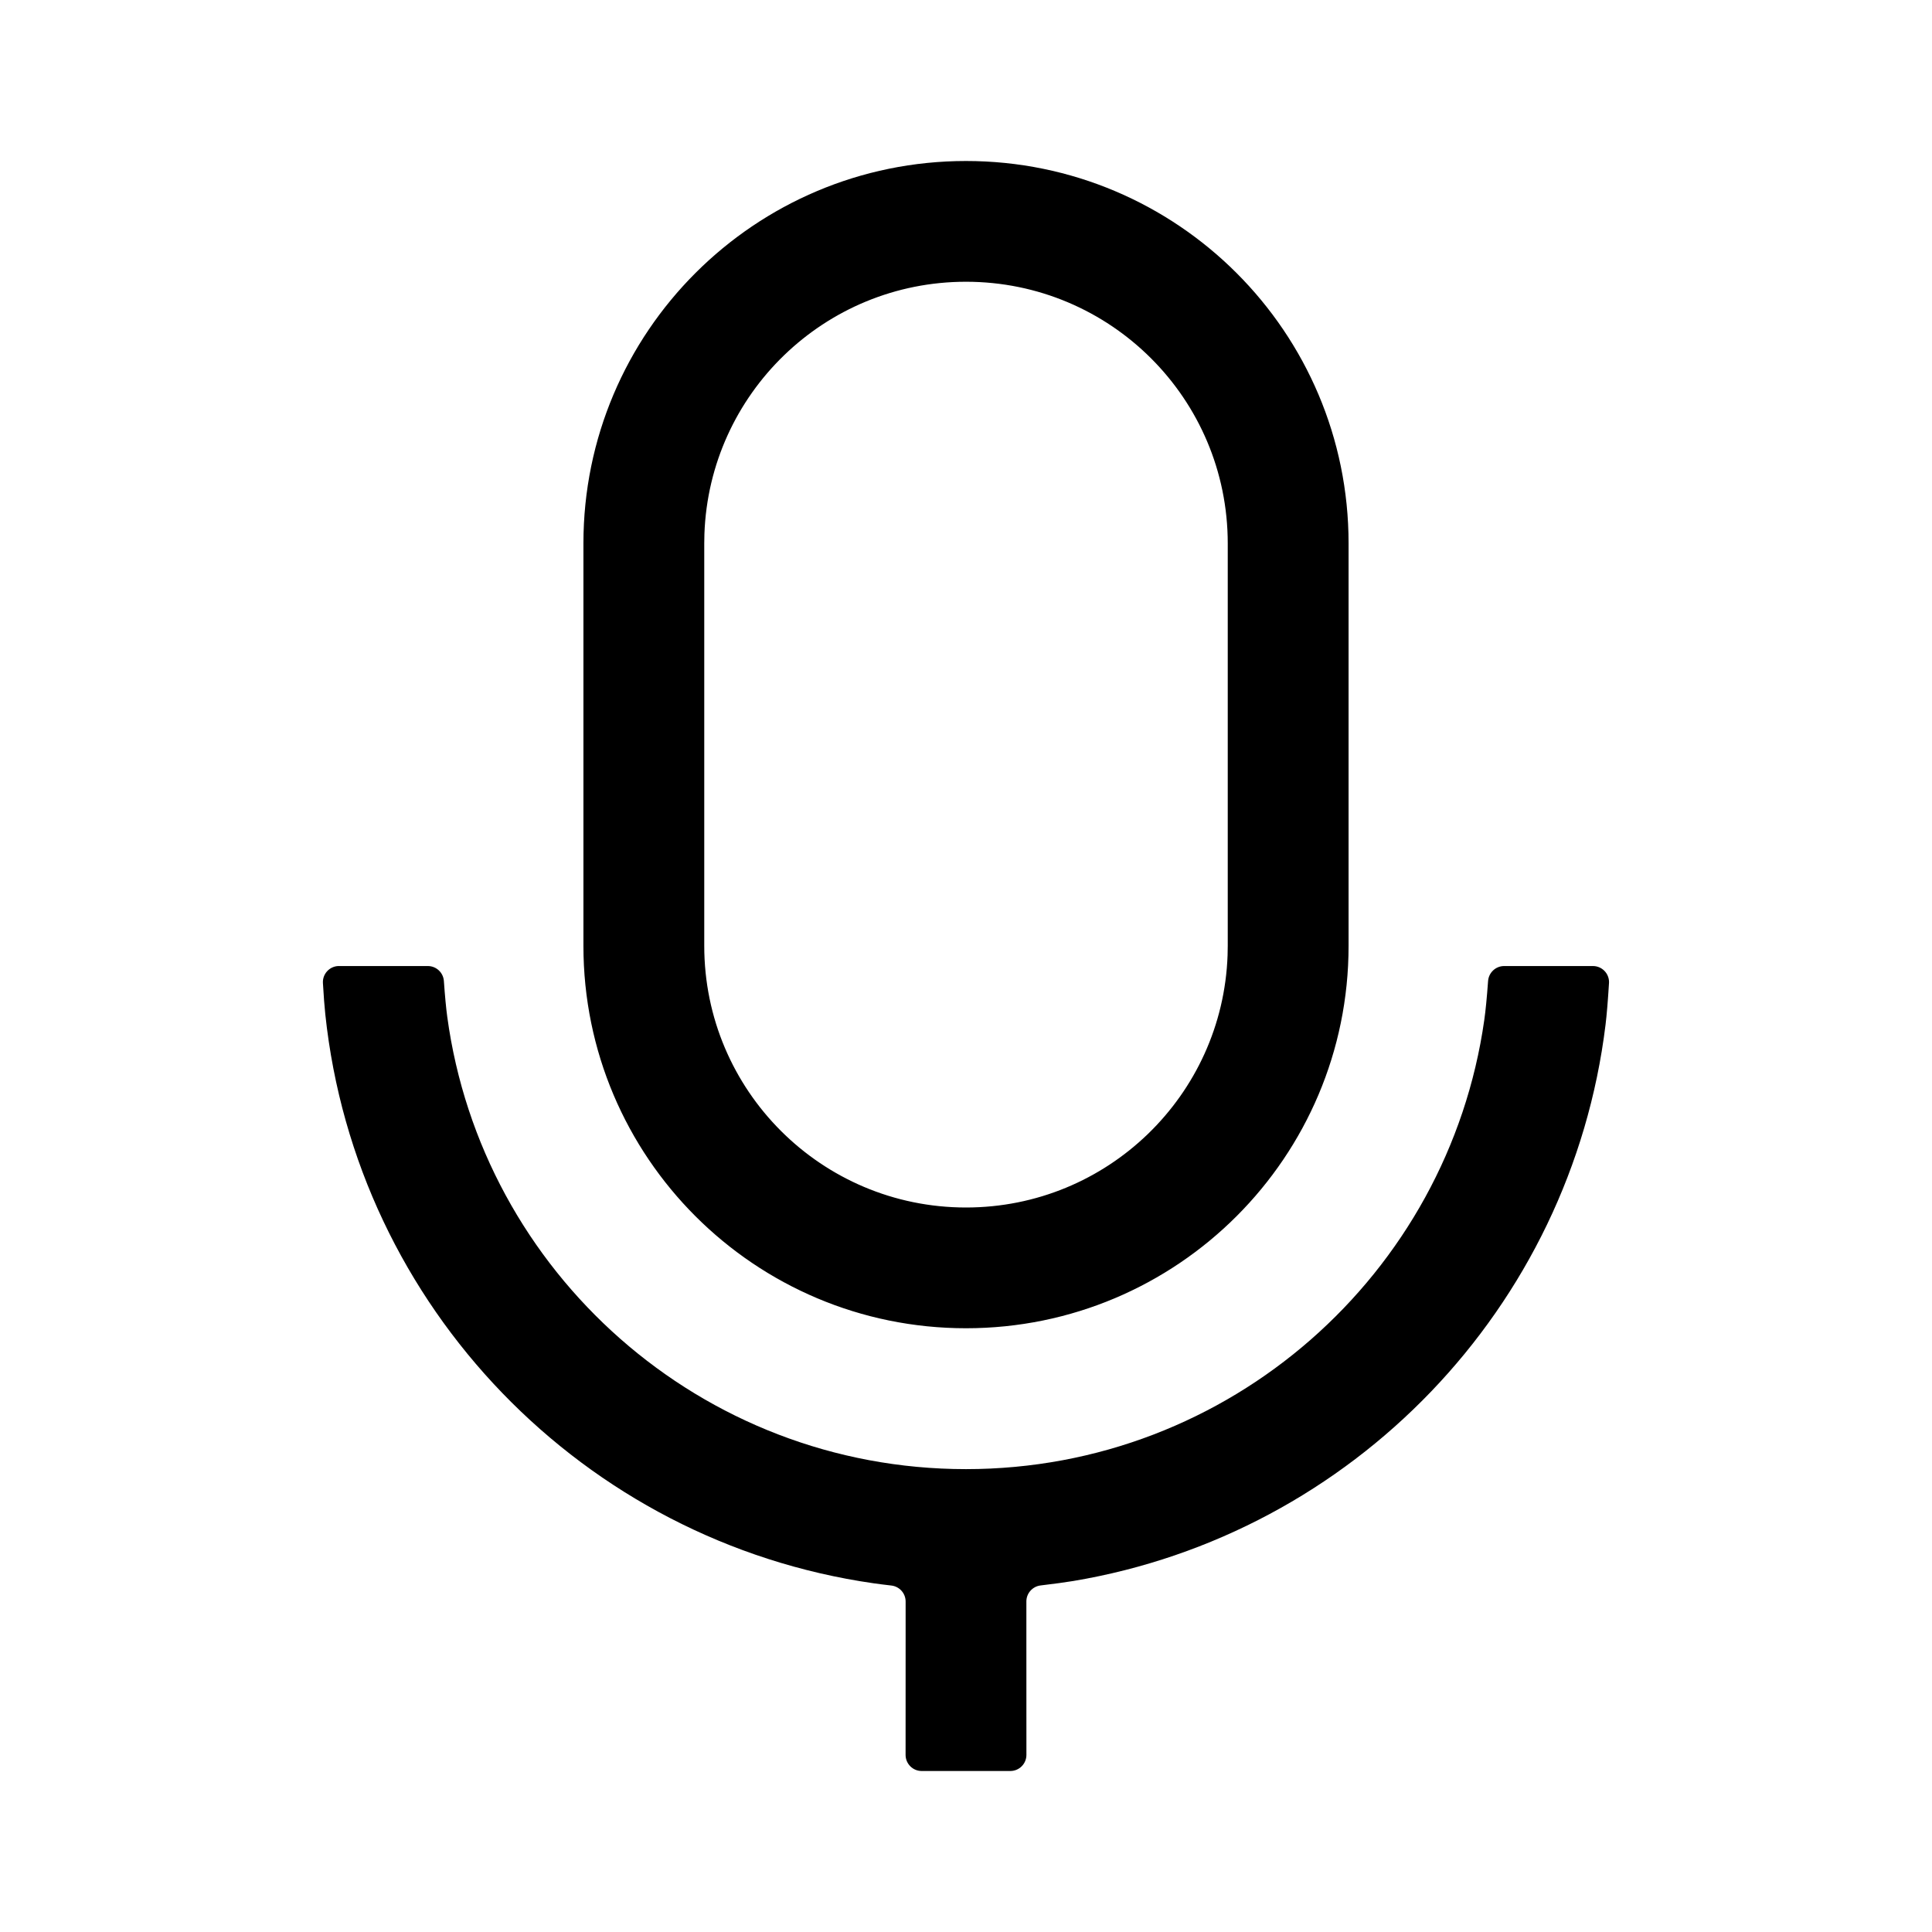 <svg width="1em" height="1em" viewBox="0 0 48 48" xmlns="http://www.w3.org/2000/svg"
     xmlns:xlink="http://www.w3.org/1999/xlink" class="antd-mobile-icon" style="vertical-align: -0.125em;">
    <g id="AudioOutline-AudioOutline" stroke="none" stroke-width="1" fill="none" fill-rule="evenodd">
        <g id="AudioOutline-编组">
            <rect id="AudioOutline-矩形" fill="#FFFFFF" opacity="0" x="0" y="0" width="48" height="48">
            </rect>
            <path d="M11.028,24.372 C11.055,24.754 11.083,25.05 11.112,25.262 C11.973,31.608 17.415,36.5 24,36.5 C30.556,36.5 35.98,31.651 36.876,25.345 C36.909,25.115 36.941,24.79 36.971,24.372 C36.987,24.163 37.161,24.001 37.37,24.001 C37.635,24.001 37.844,24.001 38,24.001 C38.258,24.001 38.592,24.001 39,24.001 C39.131,24.001 39.323,24.001 39.576,24.001 C39.797,24.001 39.976,24.18 39.976,24.401 C39.976,24.409 39.976,24.417 39.975,24.426 C39.948,24.869 39.919,25.215 39.889,25.461 C39.029,32.493 33.605,38.116 26.668,39.279 C26.473,39.311 26.201,39.349 25.853,39.39 C25.652,39.414 25.5,39.585 25.5,39.787 C25.5,40.104 25.5,40.353 25.5,40.534 C25.501,41.556 25.501,42.578 25.501,43.6 C25.501,43.821 25.322,44 25.101,44 C25.101,44 25.101,44 25.101,44 L22.899,44 C22.678,44 22.499,43.821 22.499,43.6 C22.499,43.6 22.499,43.6 22.499,43.6 C22.499,42.584 22.499,41.568 22.5,40.552 C22.5,40.367 22.5,40.112 22.5,39.789 C22.5,39.586 22.347,39.415 22.145,39.392 C21.961,39.371 21.813,39.352 21.702,39.336 C14.502,38.302 8.851,32.479 8.082,25.2 C8.062,25.011 8.042,24.753 8.023,24.424 C8.01,24.204 8.178,24.014 8.399,24.001 C8.406,24.001 8.414,24.001 8.422,24.001 C8.662,24.001 8.855,24.001 9,24.001 C9.258,24.001 9.592,24.001 10,24.001 C10.14,24.001 10.35,24.001 10.629,24.001 C10.839,24.001 11.013,24.163 11.028,24.372 Z M24,4 C29.249,4 33.505,8.253 33.505,13.5 L33.505,23.5 C33.505,28.747 29.249,33 24,33 C18.751,33 14.495,28.747 14.495,23.5 L14.495,13.5 C14.495,8.253 18.751,4 24,4 Z M24,7 C20.487,7 17.624,9.785 17.501,13.267 L17.497,13.5 L17.497,23.5 C17.497,27.09 20.408,30 24,30 C27.513,30 30.376,27.215 30.499,23.733 L30.503,23.5 L30.503,13.5 C30.503,9.91 27.592,7 24,7 Z"
                  id="AudioOutline-形状" fill="currentColor" fill-rule="nonzero">
            </path>
        </g>
    </g>
</svg>
        